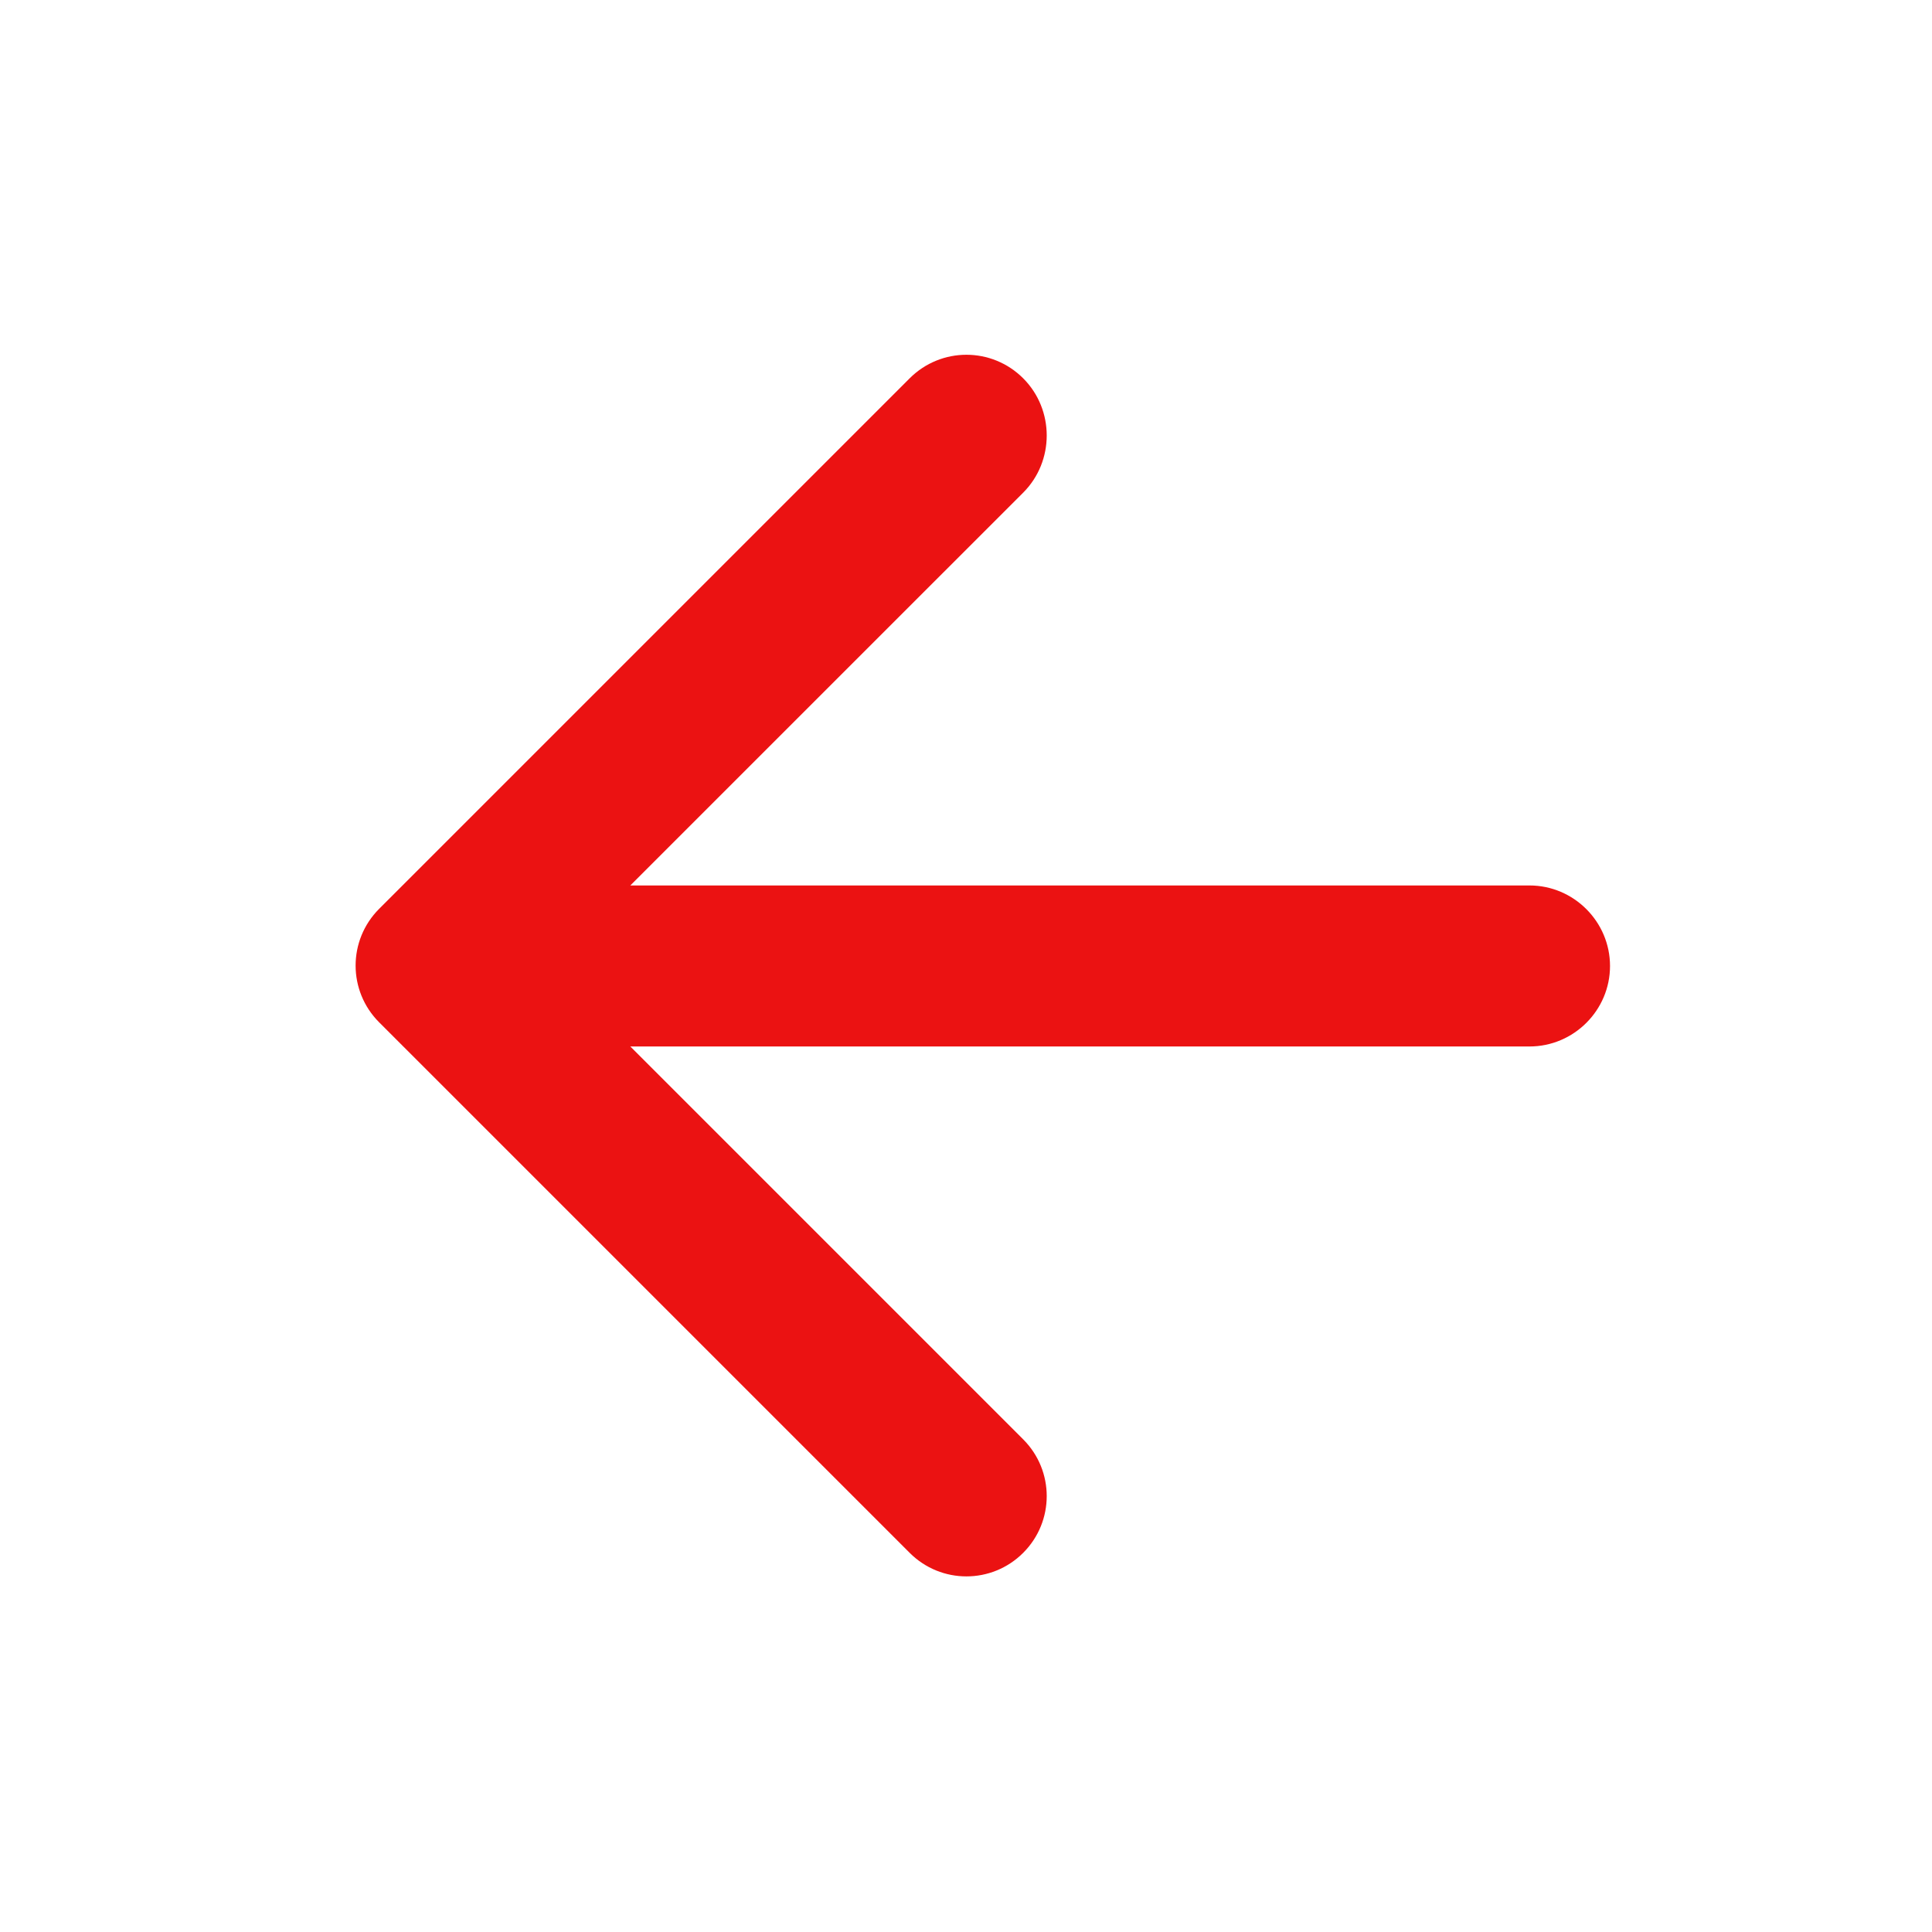 <svg width="32" height="32" viewBox="0 0 32 32" fill="none" xmlns="http://www.w3.org/2000/svg">
<g clip-path="url(#clip0_3092_9714)">
<path d="M25.333 14.666H10.44L16.947 8.16C17.467 7.64 17.467 6.786 16.947 6.266C16.427 5.746 15.587 5.746 15.067 6.266L6.28 15.053C5.76 15.573 5.76 16.413 6.28 16.933L15.067 25.72C15.587 26.24 16.427 26.24 16.947 25.72C17.467 25.2 17.467 24.36 16.947 23.84L10.44 17.333H25.333C26.067 17.333 26.667 16.733 26.667 16C26.667 15.267 26.067 14.666 25.333 14.666Z" fill="#EB1212"/>
</g>
<defs>
<clipPath id="clip0_3092_9714">
<rect width="32" height="32" fill="white"/>
</clipPath>
</defs>
</svg>
